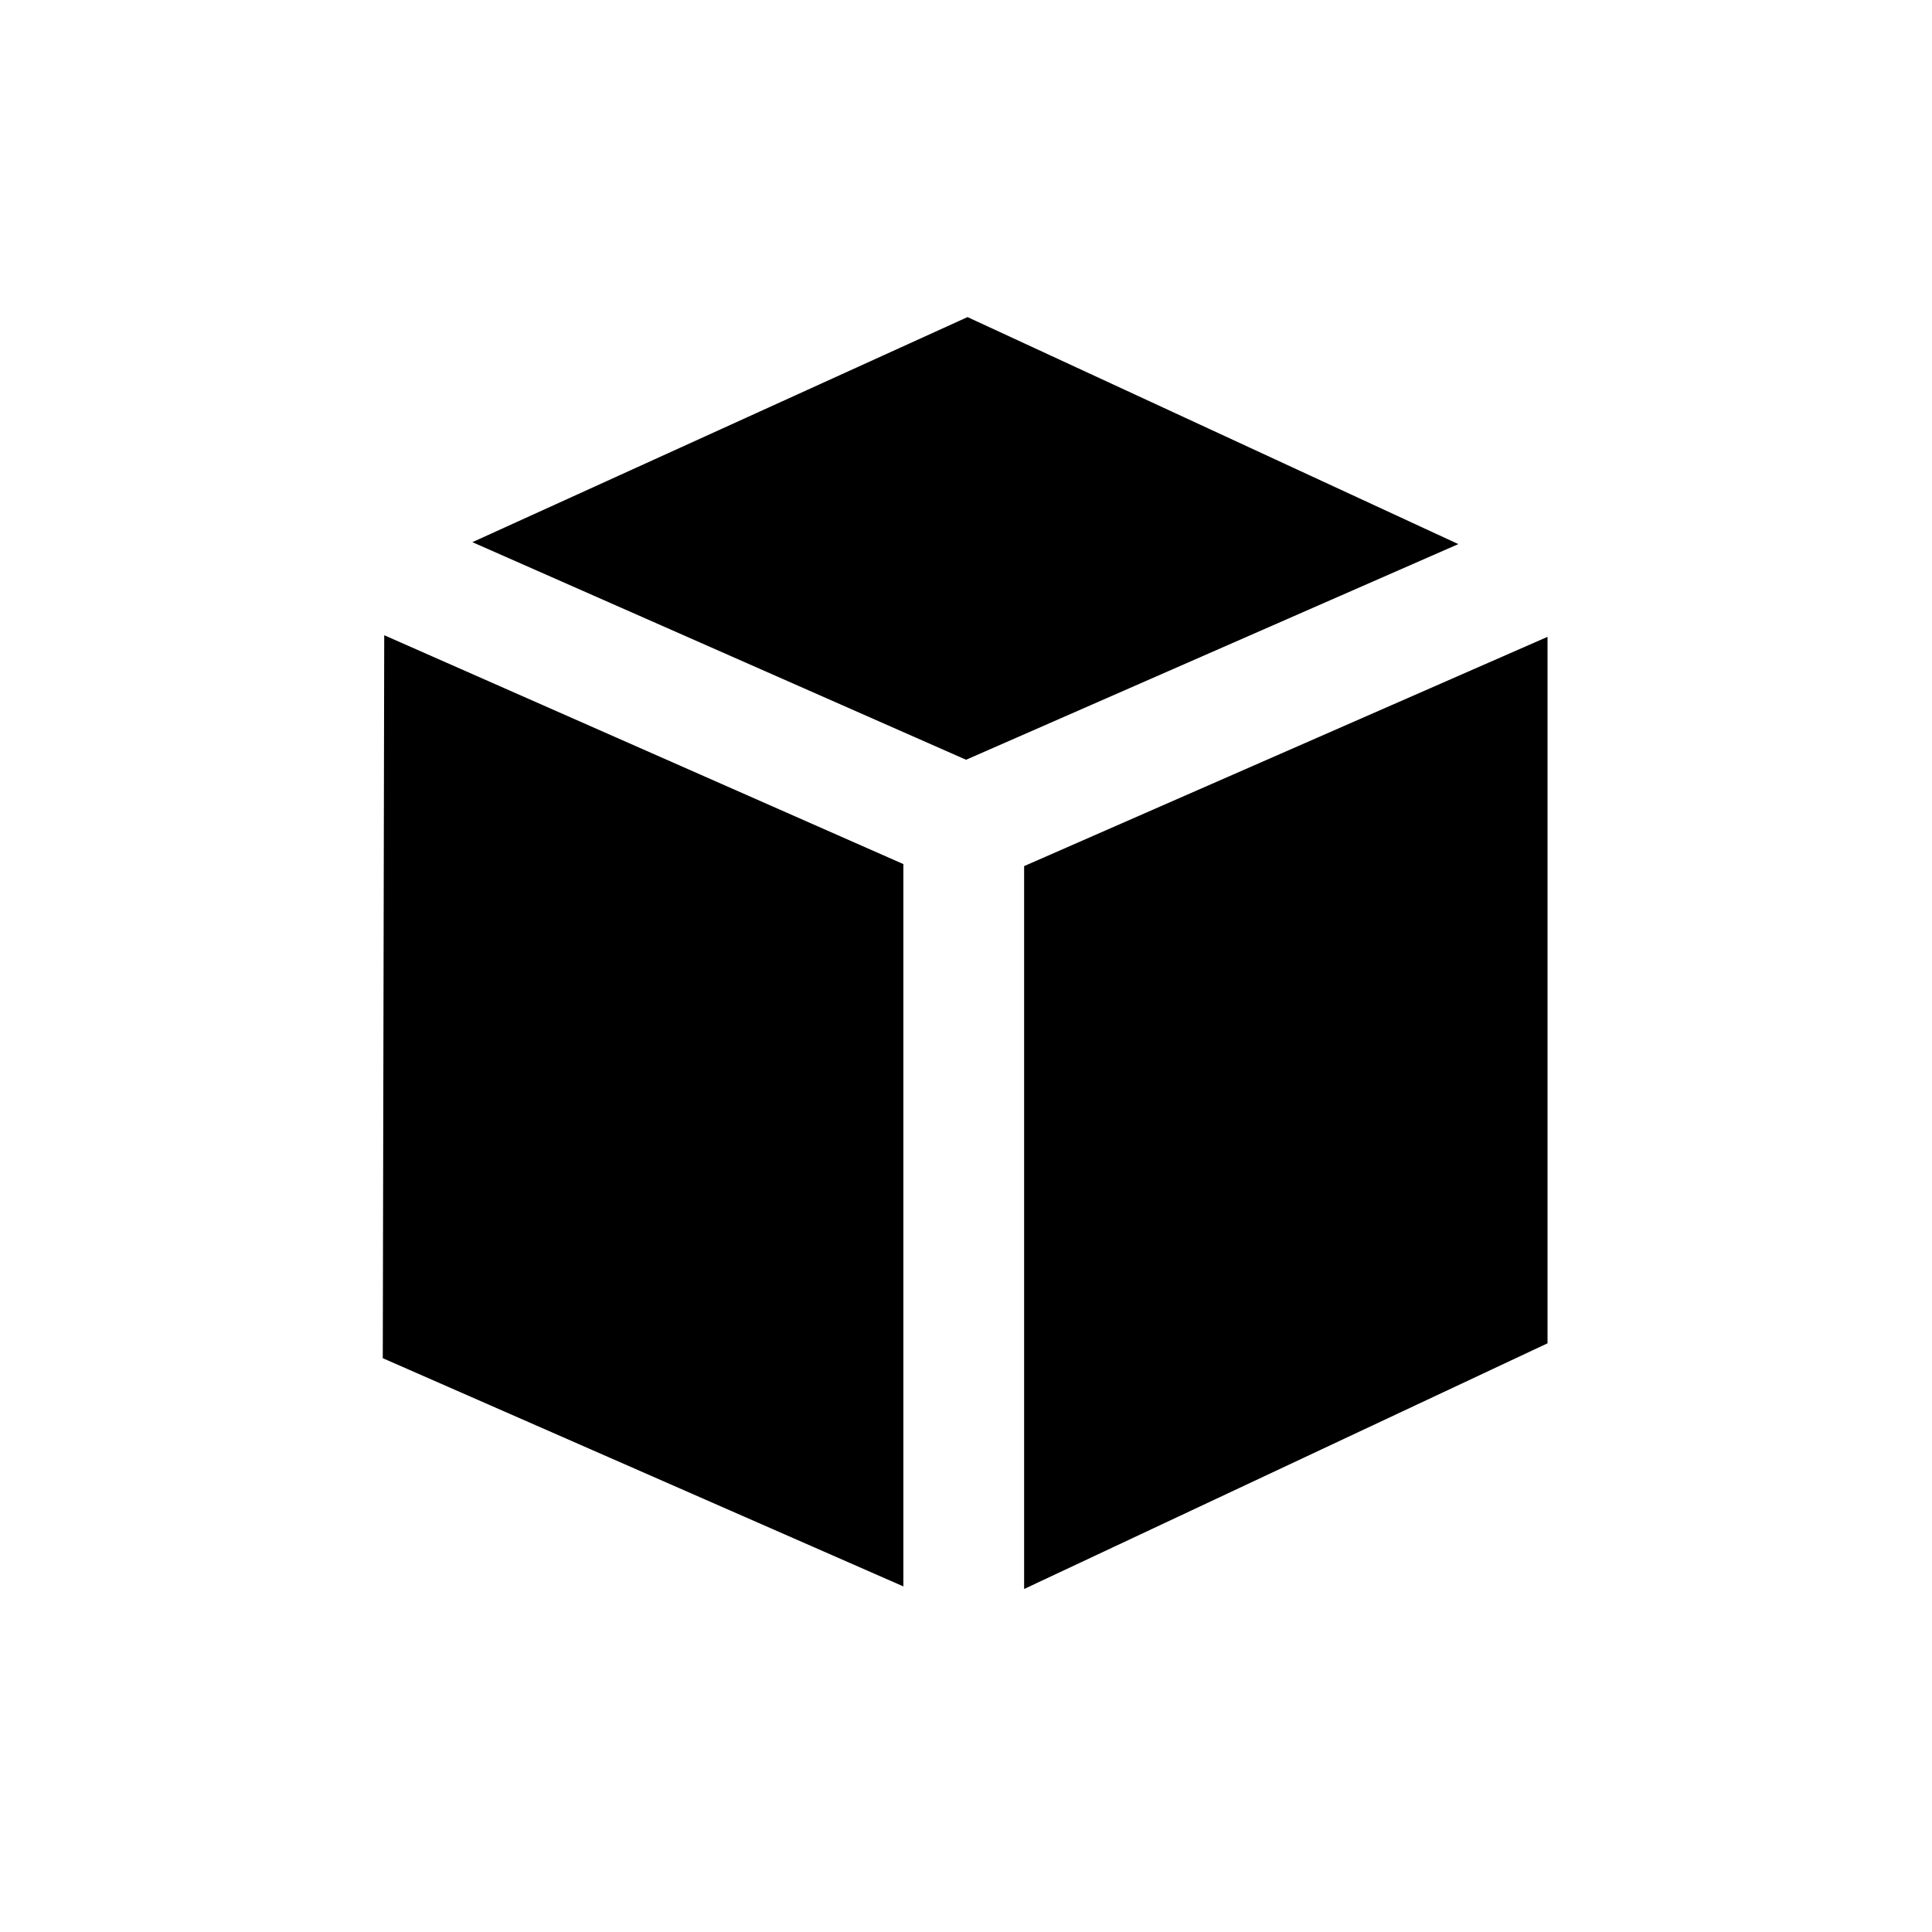 <svg width="24" height="24" viewBox="0 0 24 24" fill="none" xmlns="http://www.w3.org/2000/svg">
<rect width="24" height="24" fill="white"/>
<path d="M4.773 7.891L4.755 16.872L11.222 19.707V10.734L4.773 7.891Z" fill="black"/>
<path d="M19.224 16.687L12.722 19.739V10.759L19.224 7.911L19.224 16.687Z" fill="black"/>
<path d="M18.116 6.759L12.019 3.939L5.868 6.735L12.001 9.438L18.116 6.759Z" fill="black"/>
</svg>
